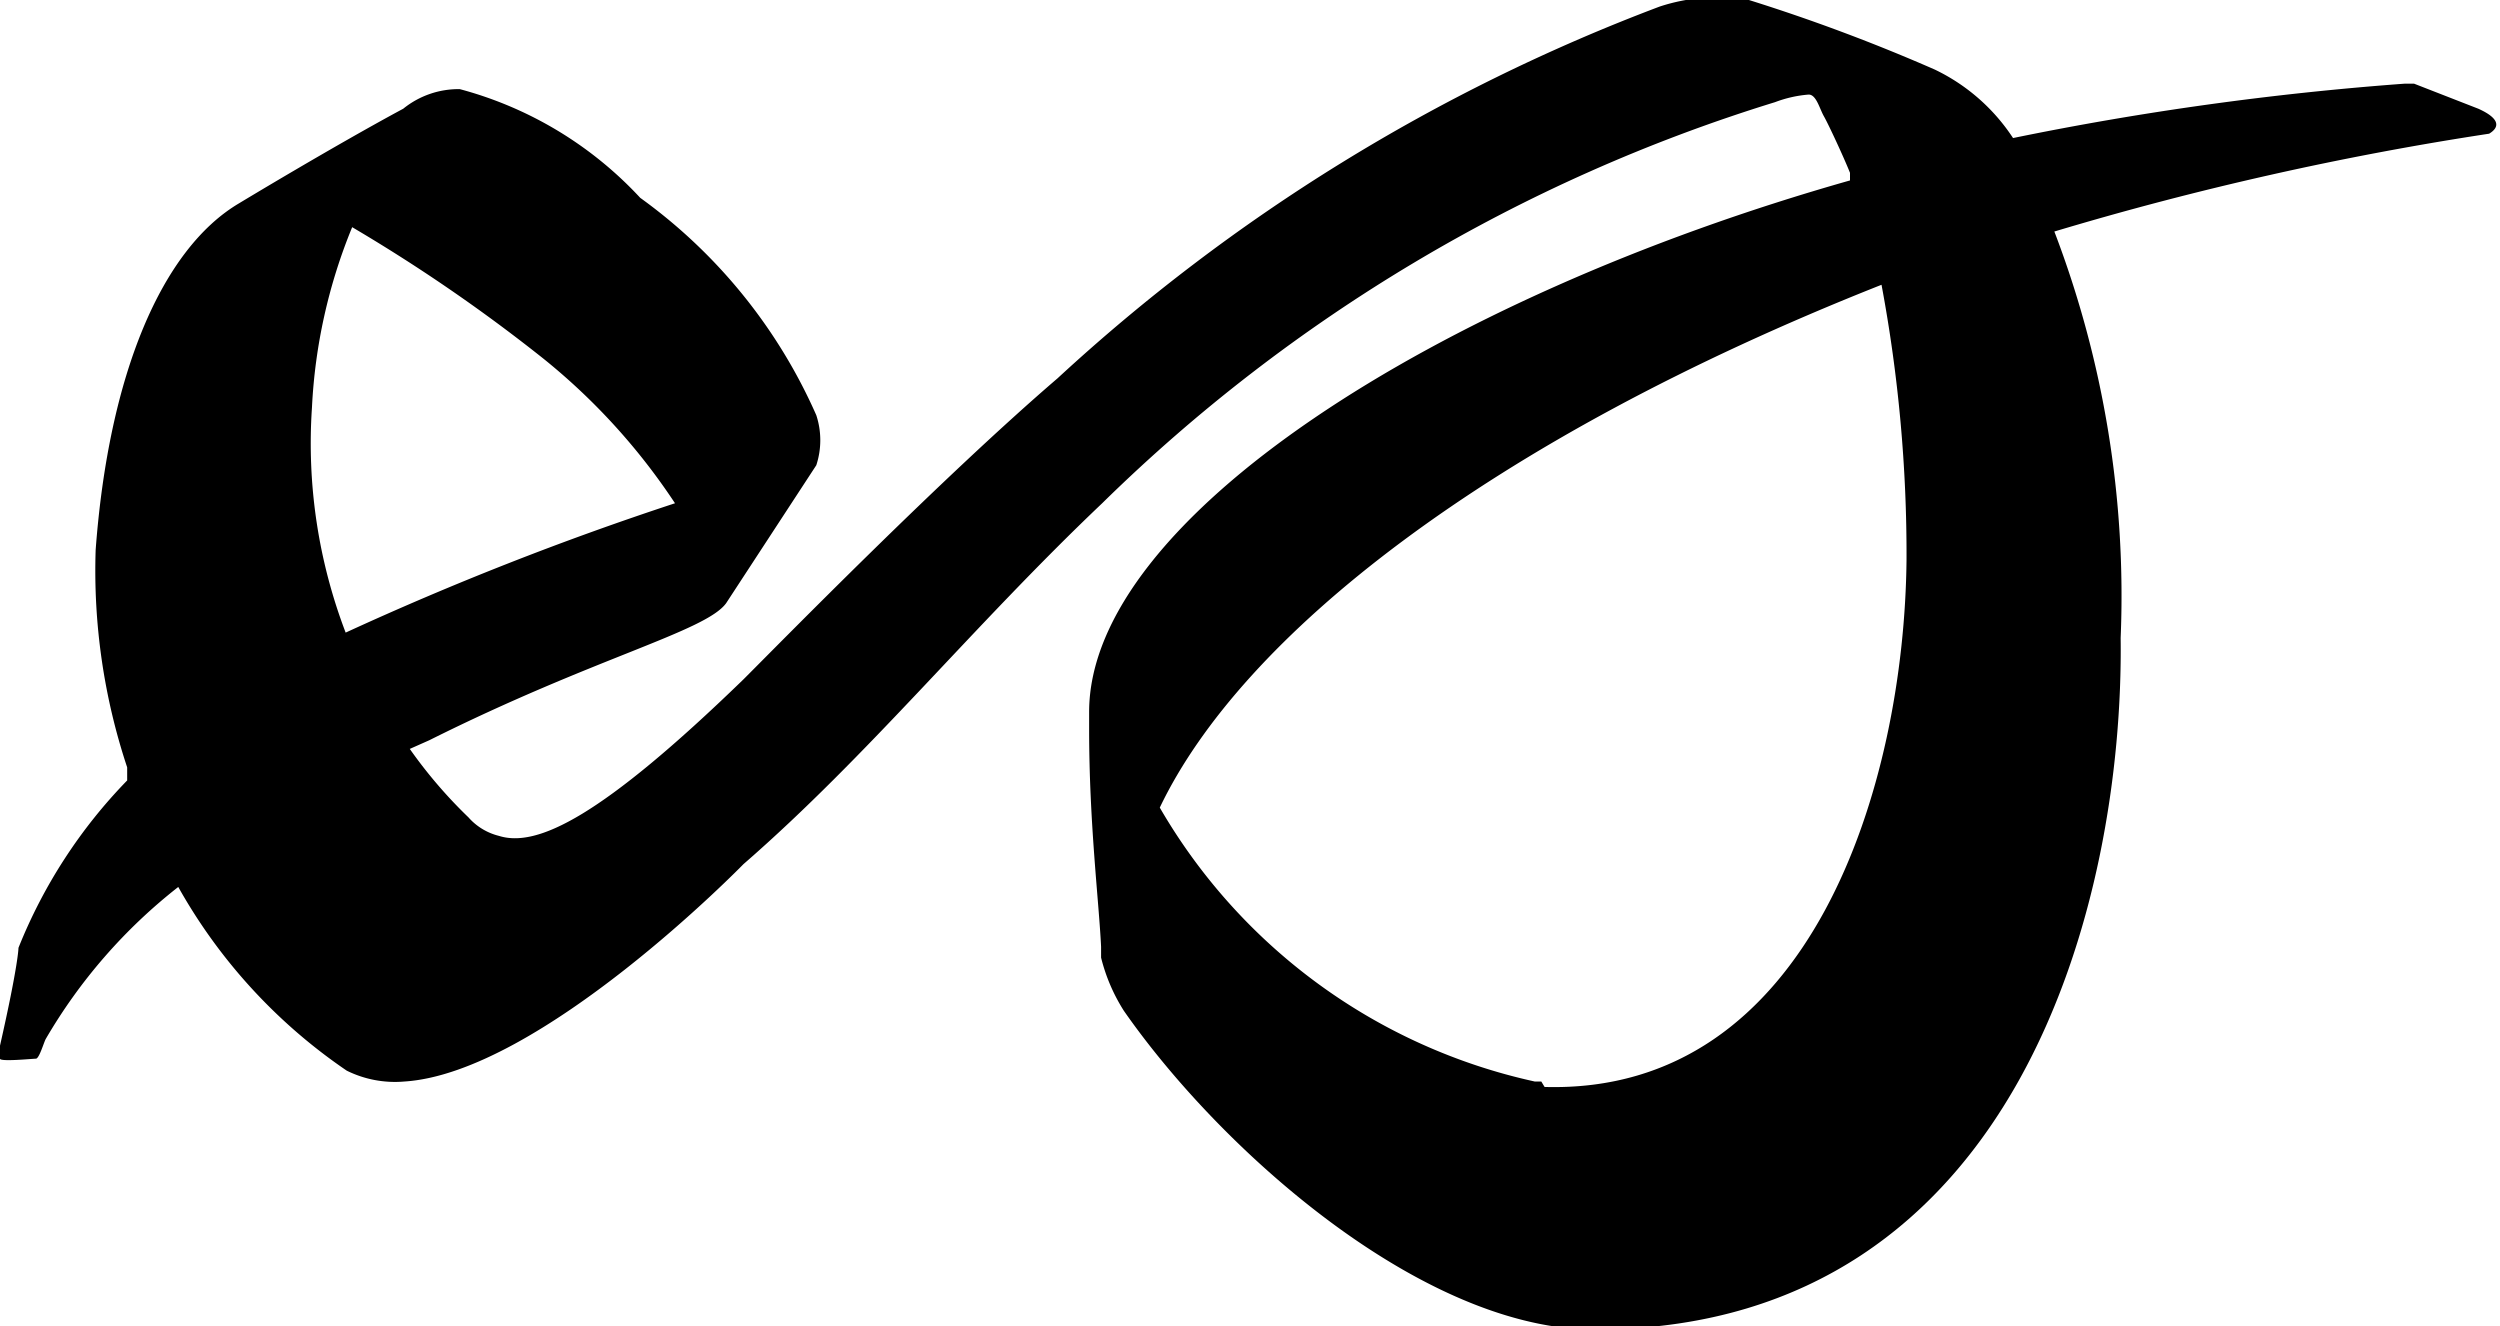 <svg xmlns="http://www.w3.org/2000/svg" viewBox="0 0 23 12.2"><title>icon_enefit</title><path fill="' + $color_accent + '" d="M22.8,1,22.21.77h-.09a28.23,28.23,0,0,0-3.6.5,1.78,1.78,0,0,0-.72-.63A16.69,16.69,0,0,0,16.09,0a1.7,1.7,0,0,0-.82.06A17,17,0,0,0,9.73,3.48c-1.06.91-2.52,2.4-2.89,2.77C5.53,7.52,4.94,7.8,4.59,7.69a.55.55,0,0,1-.28-.17,4.35,4.35,0,0,1-.54-.63l.18-.08c1.52-.76,2.54-1,2.73-1.26l.83-1.27a.74.74,0,0,0,0-.46,4.9,4.9,0,0,0-1.62-2,3.49,3.49,0,0,0-1.66-1A.81.81,0,0,0,3.71,1c-.65.35-1.51.87-1.51.87C1.49,2.29,1,3.44.88,5.06a5.74,5.74,0,0,0,.29,2l0,.12a4.72,4.72,0,0,0-1,1.54s0,.15-.17.9c0,0,0,.09,0,.12s.3,0,.33,0,.07-.14.09-.18a4.92,4.92,0,0,1,1.22-1.4A5,5,0,0,0,3.19,9.85a1,1,0,0,0,.53.1c1.25-.08,3.12-2,3.12-2,1.15-1,2.11-2.19,3.3-3.32A15.24,15.24,0,0,1,16.33.94a1.12,1.12,0,0,1,.31-.07c.07,0,.1.13.14.2s.18.37.24.52l0,.07c-3.81,1.08-7,3.12-7,4.89v.16c0,.86.09,1.58.11,2l0,.1a1.65,1.65,0,0,0,.21.49c.92,1.32,2.83,3,4.43,2.93,3.8-.06,4.77-3.94,4.74-6.36a9.39,9.39,0,0,0-.61-3.74,29.24,29.24,0,0,1,4-.9C23,1.17,23,1.09,22.8,1ZM3.18,5.82a4.88,4.88,0,0,1-.31-2.07,5,5,0,0,1,.37-1.66h0A15.35,15.35,0,0,1,5,3.3,5.83,5.83,0,0,1,6.21,4.63l0,0A28.79,28.79,0,0,0,3.18,5.82Zm11,4.13h-.06a5.3,5.3,0,0,1-3.45-2.52c.75-1.57,3-3.37,6.64-4.81a13.49,13.49,0,0,1,.23,2.53C17.52,7.21,16.67,10.07,14.21,10Z"/></svg>
